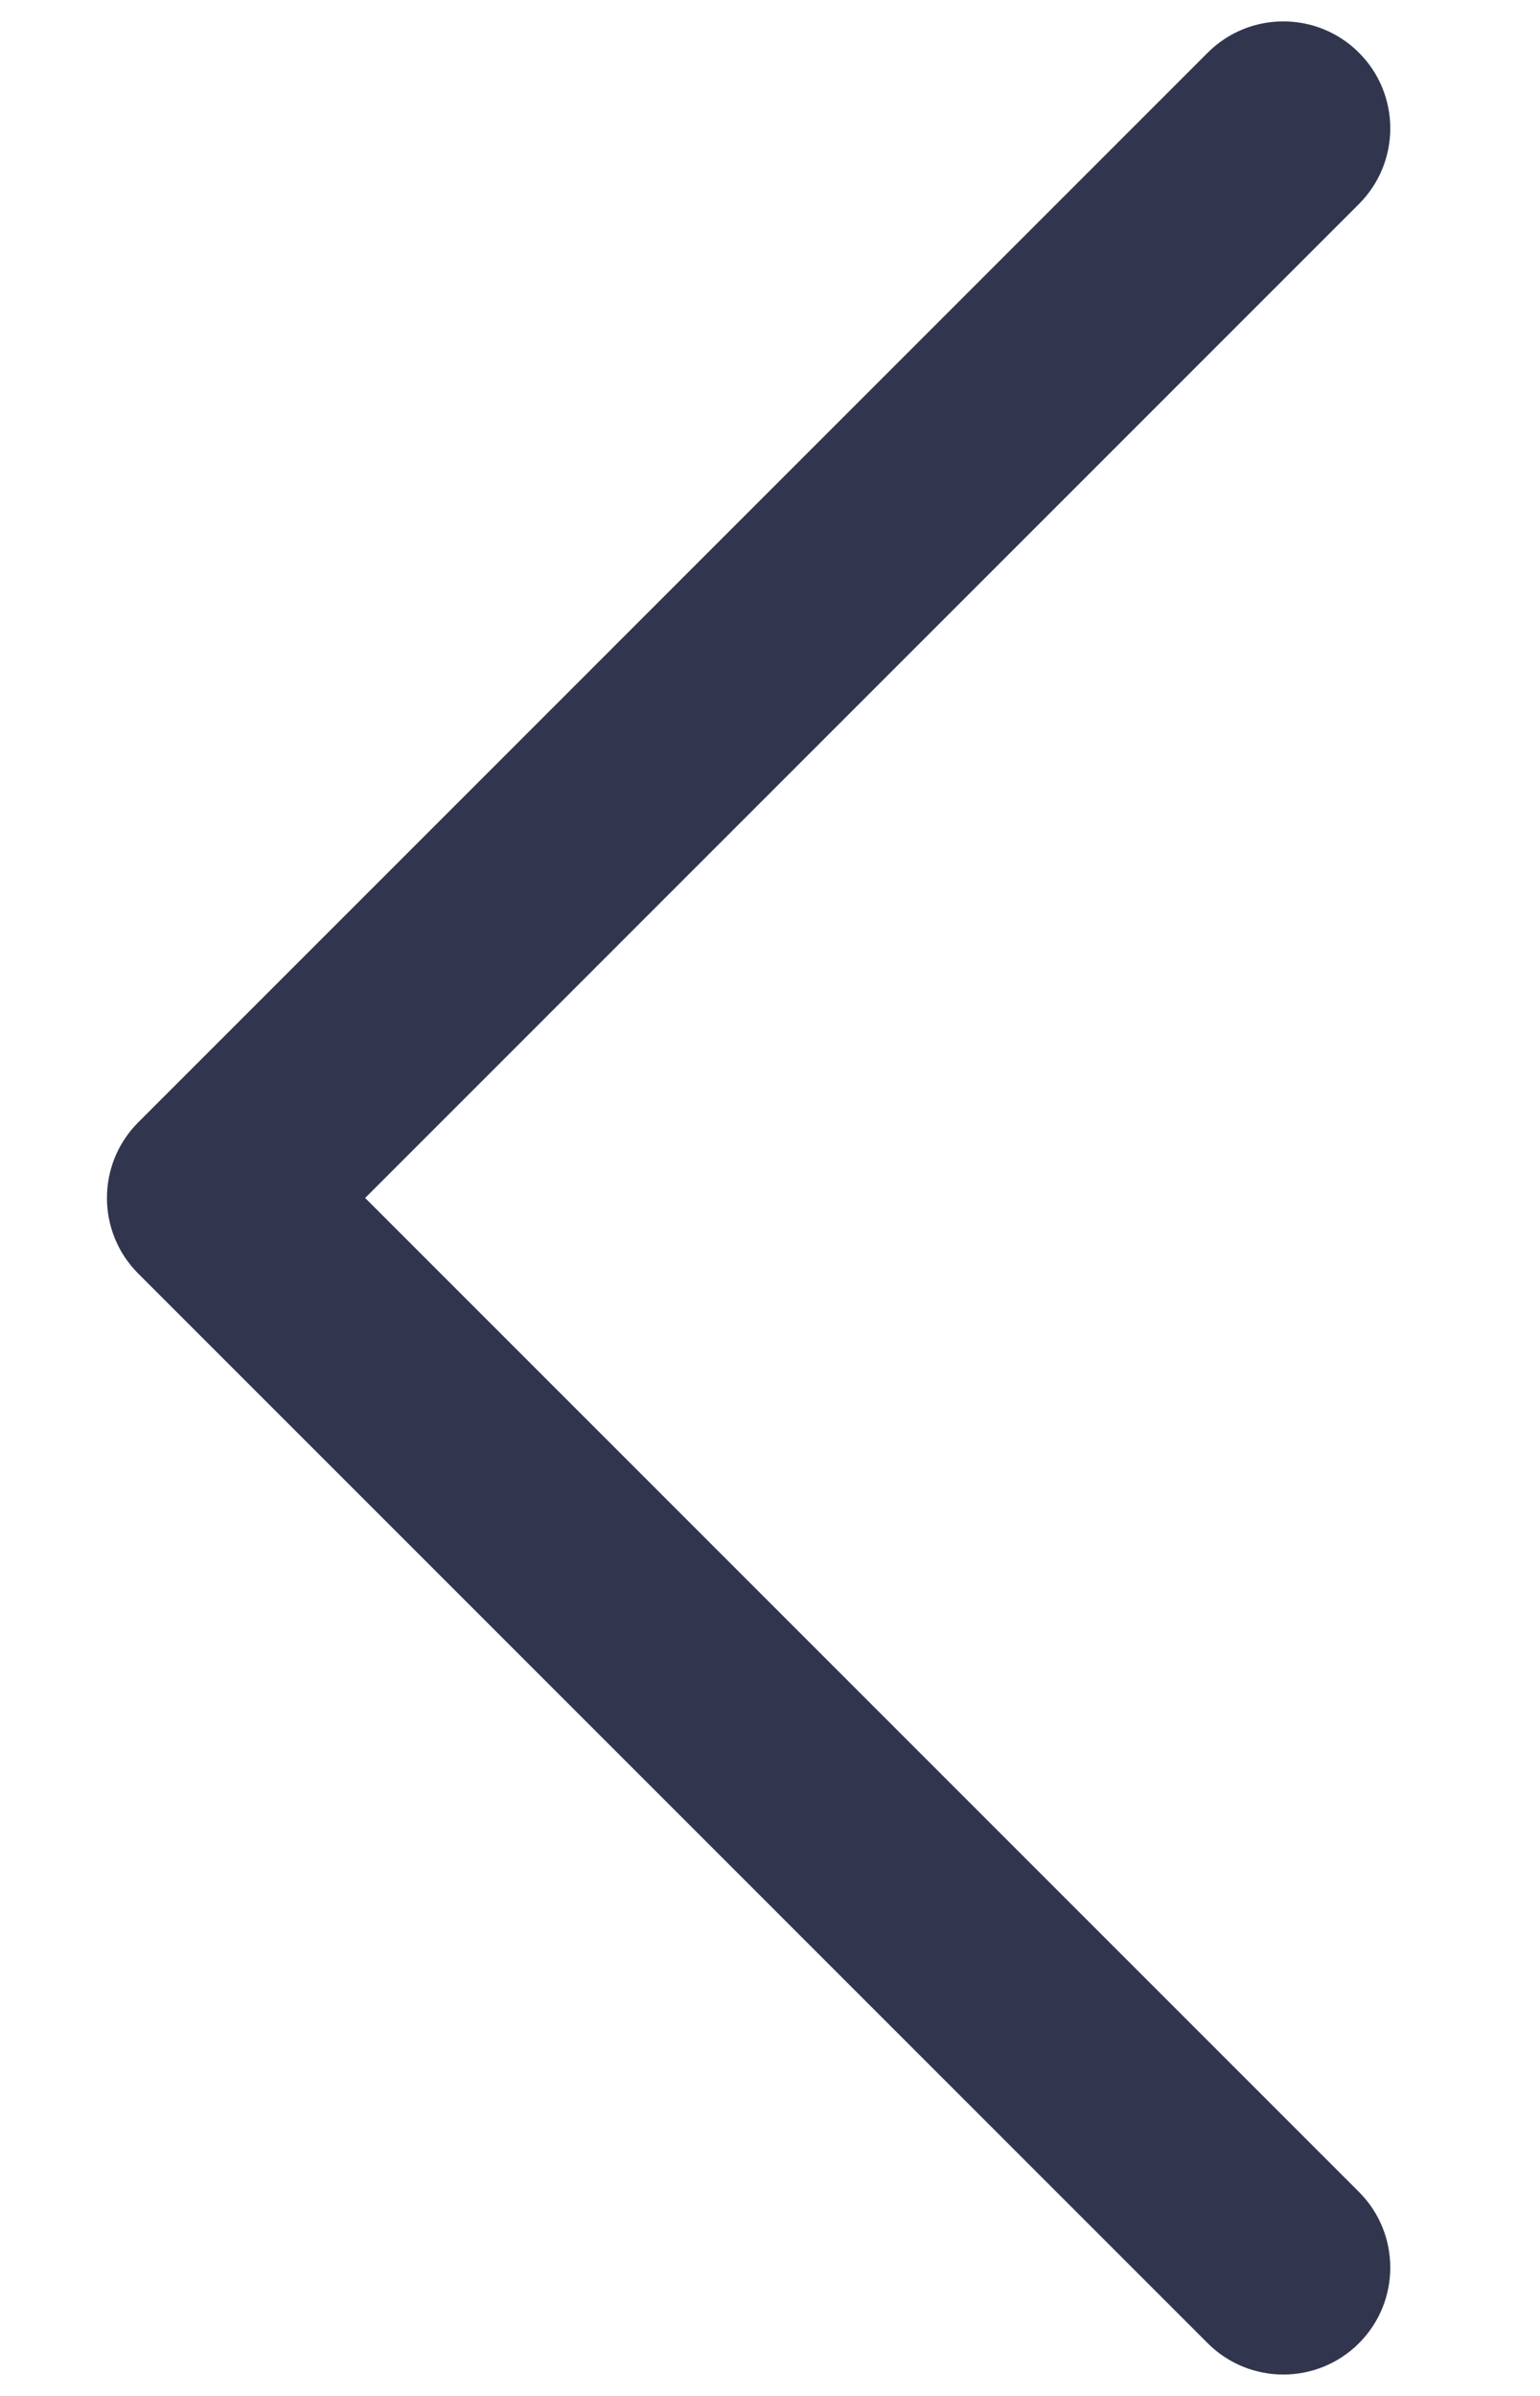 <svg width="9" height="14" viewBox="0 0 9 14" fill="none" xmlns="http://www.w3.org/2000/svg">
<path fill-rule="evenodd" clip-rule="evenodd" d="M7.942 13.692C8.186 13.448 8.186 13.052 7.942 12.808L2.134 7L7.942 1.192C8.186 0.948 8.186 0.552 7.942 0.308C7.698 0.064 7.302 0.064 7.058 0.308L0.808 6.558C0.564 6.802 0.564 7.198 0.808 7.442L7.058 13.692C7.302 13.936 7.698 13.936 7.942 13.692Z" fill="#31364E"/>
</svg>
